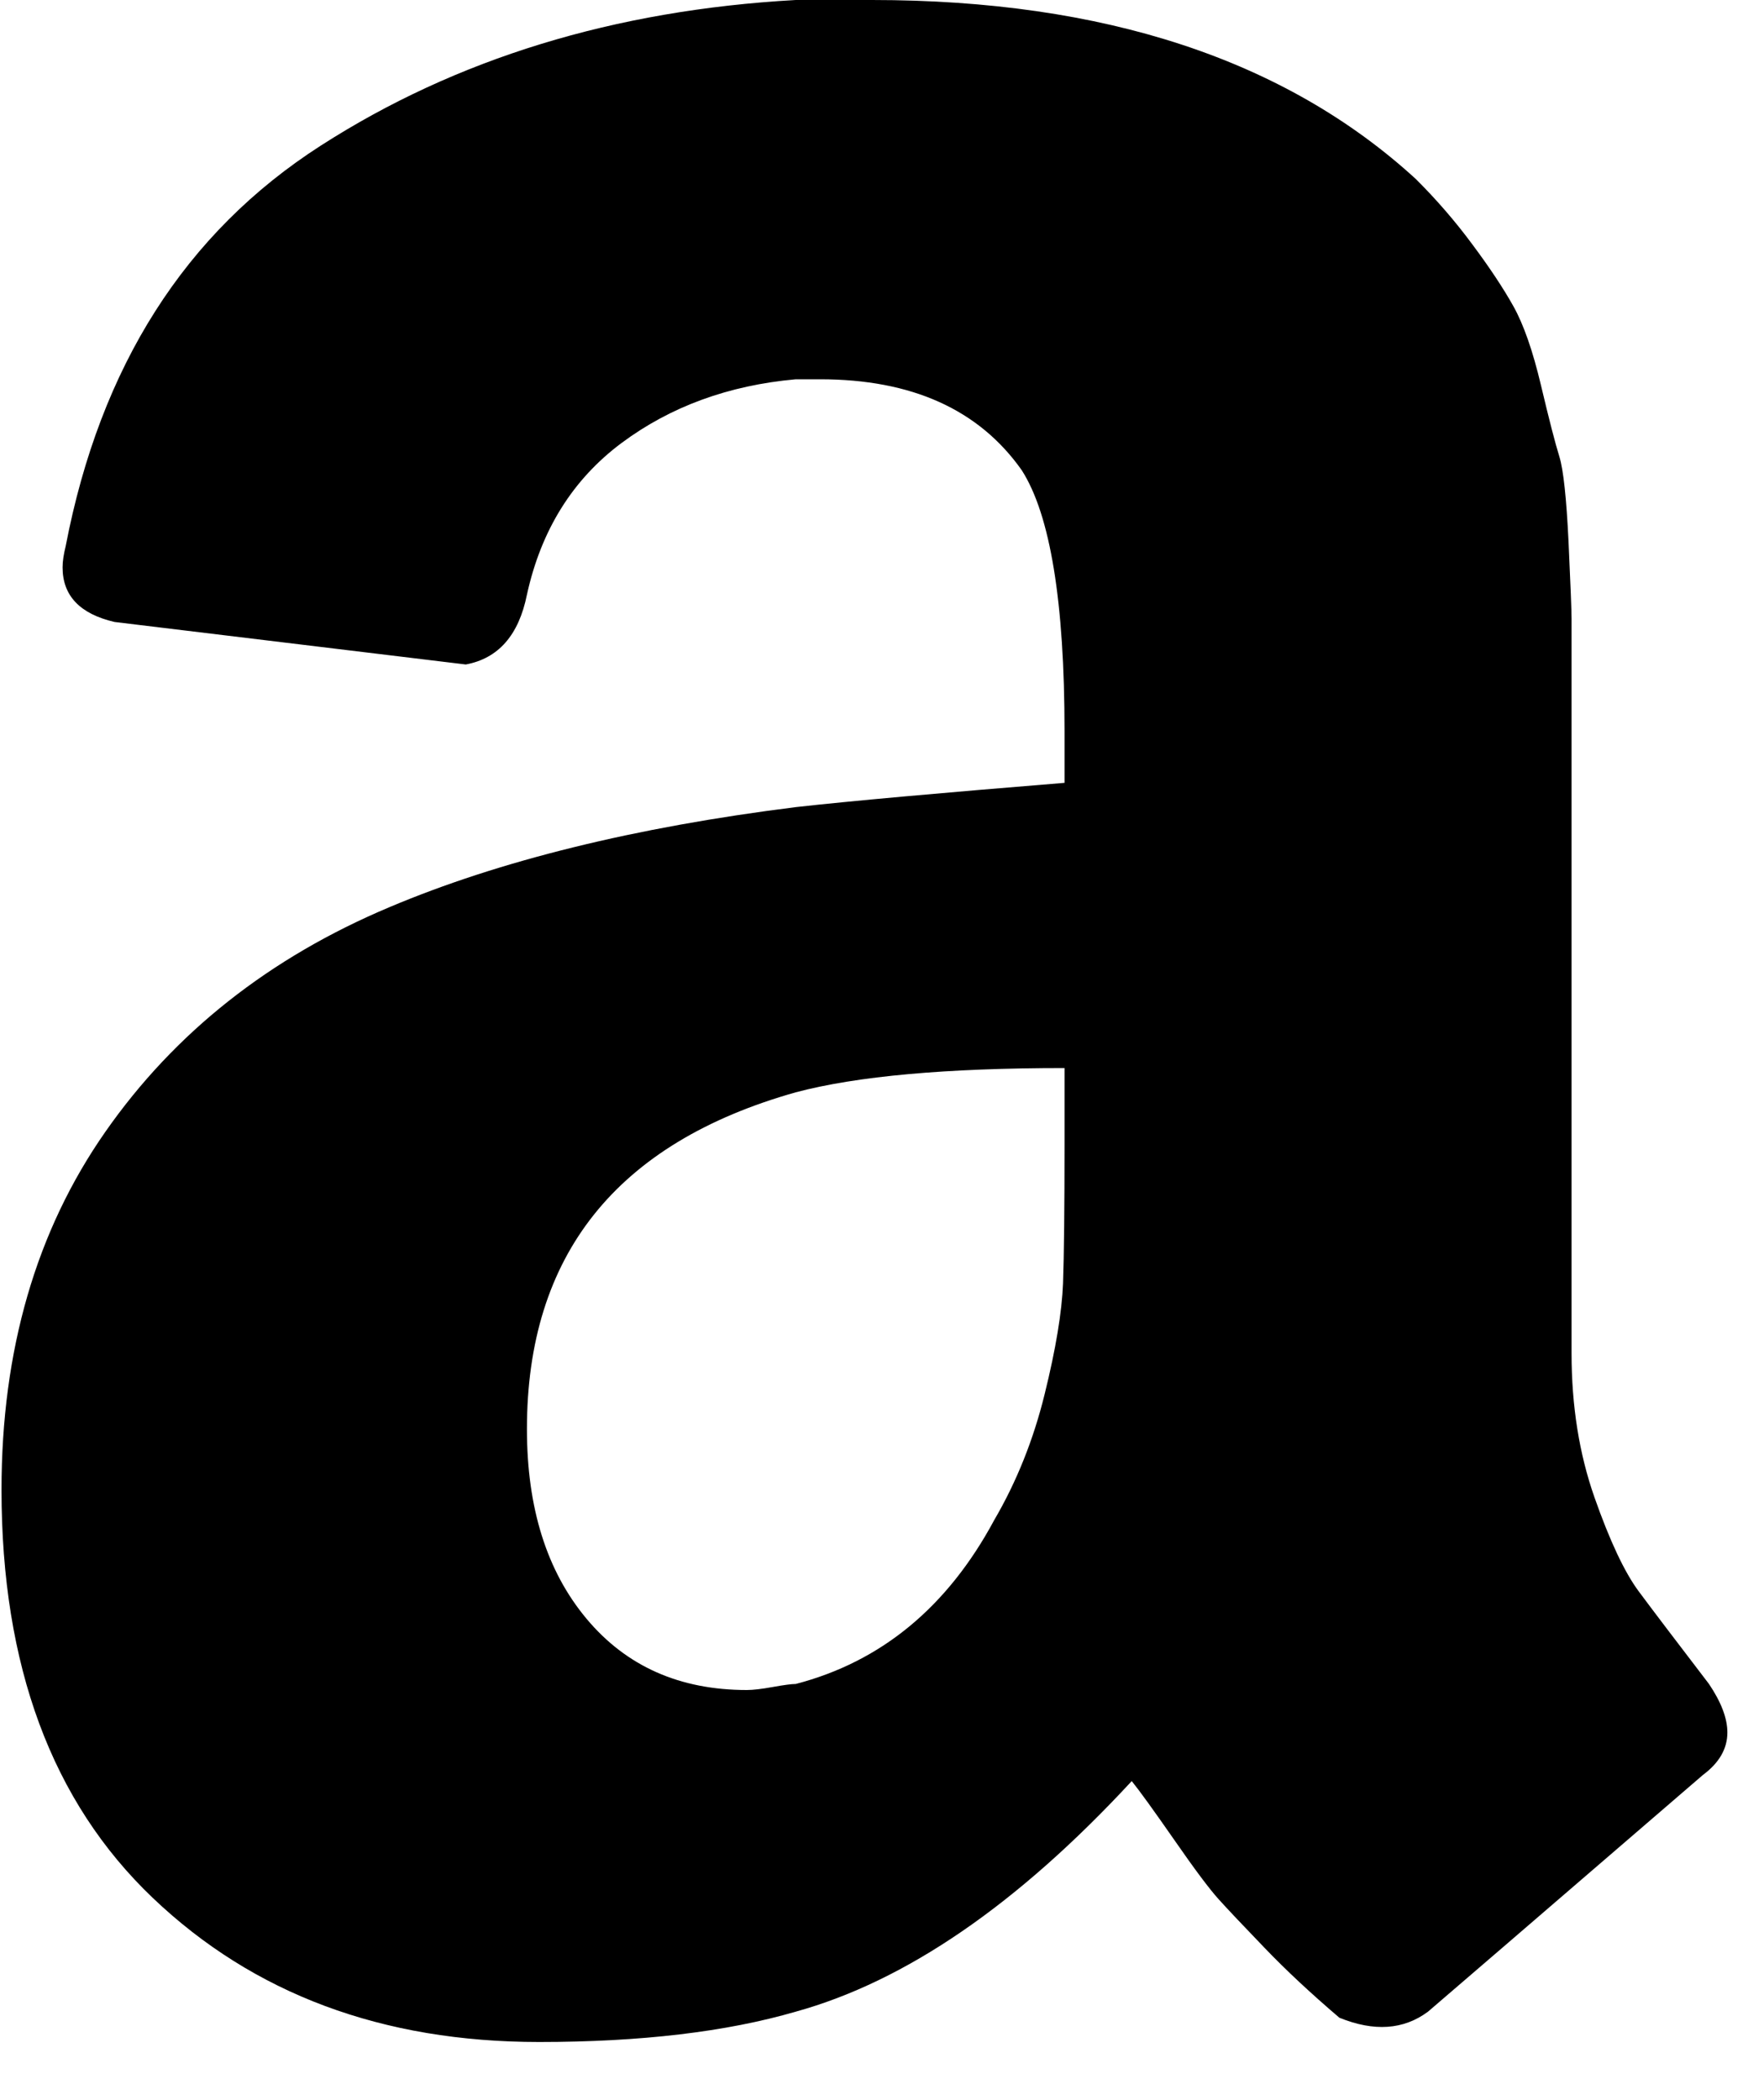 ﻿<?xml version="1.0" encoding="utf-8"?>
<svg version="1.1" xmlns:xlink="http://www.w3.org/1999/xlink" width="21px" height="25px" xmlns="http://www.w3.org/2000/svg">
  <g transform="matrix(1 0 0 1 -22 -282 )">
    <path d="M 6.418 24.308  C 4.551 24.308  3.018 23.736  1.818 22.592  C 0.618 21.448  0.018 19.829  0.018 17.734  C 0.018 16.073  0.43 14.652  1.255 13.472  C 2.079 12.292  3.206 11.401  4.636 10.799  C 5.945 10.246  7.558 9.848  9.473 9.608  C 10.127 9.535  11.194 9.439  12.673 9.319  C 12.673 9.319  12.673 8.705  12.673 8.705  C 12.673 7.164  12.503 6.128  12.164 5.598  C 11.655 4.876  10.855 4.515  9.764 4.515  C 9.764 4.515  9.473 4.515  9.473 4.515  C 8.673 4.587  7.982 4.84  7.4 5.273  C 6.818 5.707  6.442 6.309  6.273 7.079  C 6.176 7.561  5.933 7.838  5.545 7.91  C 5.545 7.91  1.364 7.404  1.364 7.404  C 0.951 7.308  0.745 7.091  0.745 6.754  C 0.745 6.682  0.758 6.598  0.782 6.501  C 1.194 4.358  2.206 2.769  3.818 1.734  C 5.43 0.698  7.315 0.12  9.473 0  C 9.473 0  10.382 0  10.382 0  C 13.145 0  15.303 0.71  16.855 2.131  C 17.098 2.373  17.323 2.632  17.527 2.908  C 17.733 3.184  17.897 3.431  18.018 3.648  C 18.139 3.865  18.248 4.178  18.345 4.587  C 18.442 4.996  18.515 5.279  18.564 5.436  C 18.612 5.592  18.648 5.929  18.673 6.447  C 18.697 6.965  18.709 7.272  18.709 7.368  C 18.709 7.368  18.709 16.109  18.709 16.109  C 18.709 16.735  18.8 17.307  18.982 17.825  C 19.164 18.342  19.339 18.715  19.509 18.944  C 19.679 19.173  19.958 19.54  20.345 20.046  C 20.491 20.263  20.564 20.455  20.564 20.624  C 20.564 20.816  20.467 20.985  20.273 21.129  C 18.261 22.863  17.17 23.802  17 23.947  C 16.709 24.163  16.358 24.187  15.945 24.019  C 15.606 23.73  15.309 23.453  15.055 23.188  C 14.8 22.923  14.618 22.731  14.509 22.61  C 14.4 22.49  14.224 22.255  13.982 21.906  C 13.739 21.557  13.57 21.322  13.473 21.202  C 12.115 22.67  10.782 23.585  9.473 23.947  C 8.648 24.187  7.63 24.308  6.418 24.308  Z M 12.673 12.714  C 11.267 12.714  10.2 12.81  9.473 13.003  C 7.339 13.605  6.273 14.941  6.273 17.012  C 6.273 17.951  6.509 18.703  6.982 19.269  C 7.455 19.835  8.091 20.118  8.891 20.118  C 8.964 20.118  9.067 20.106  9.2 20.082  C 9.333 20.058  9.424 20.046  9.473 20.046  C 10.491 19.781  11.279 19.131  11.836 18.095  C 12.103 17.638  12.303 17.138  12.436 16.597  C 12.57 16.055  12.642 15.615  12.655 15.278  C 12.667 14.941  12.673 14.387  12.673 13.617  C 12.673 13.617  12.673 12.714  12.673 12.714  Z " fill-rule="nonzero" fill="#000000" stroke="none" transform="matrix(1 0 0 1 22 282 )" />
  </g>
</svg>